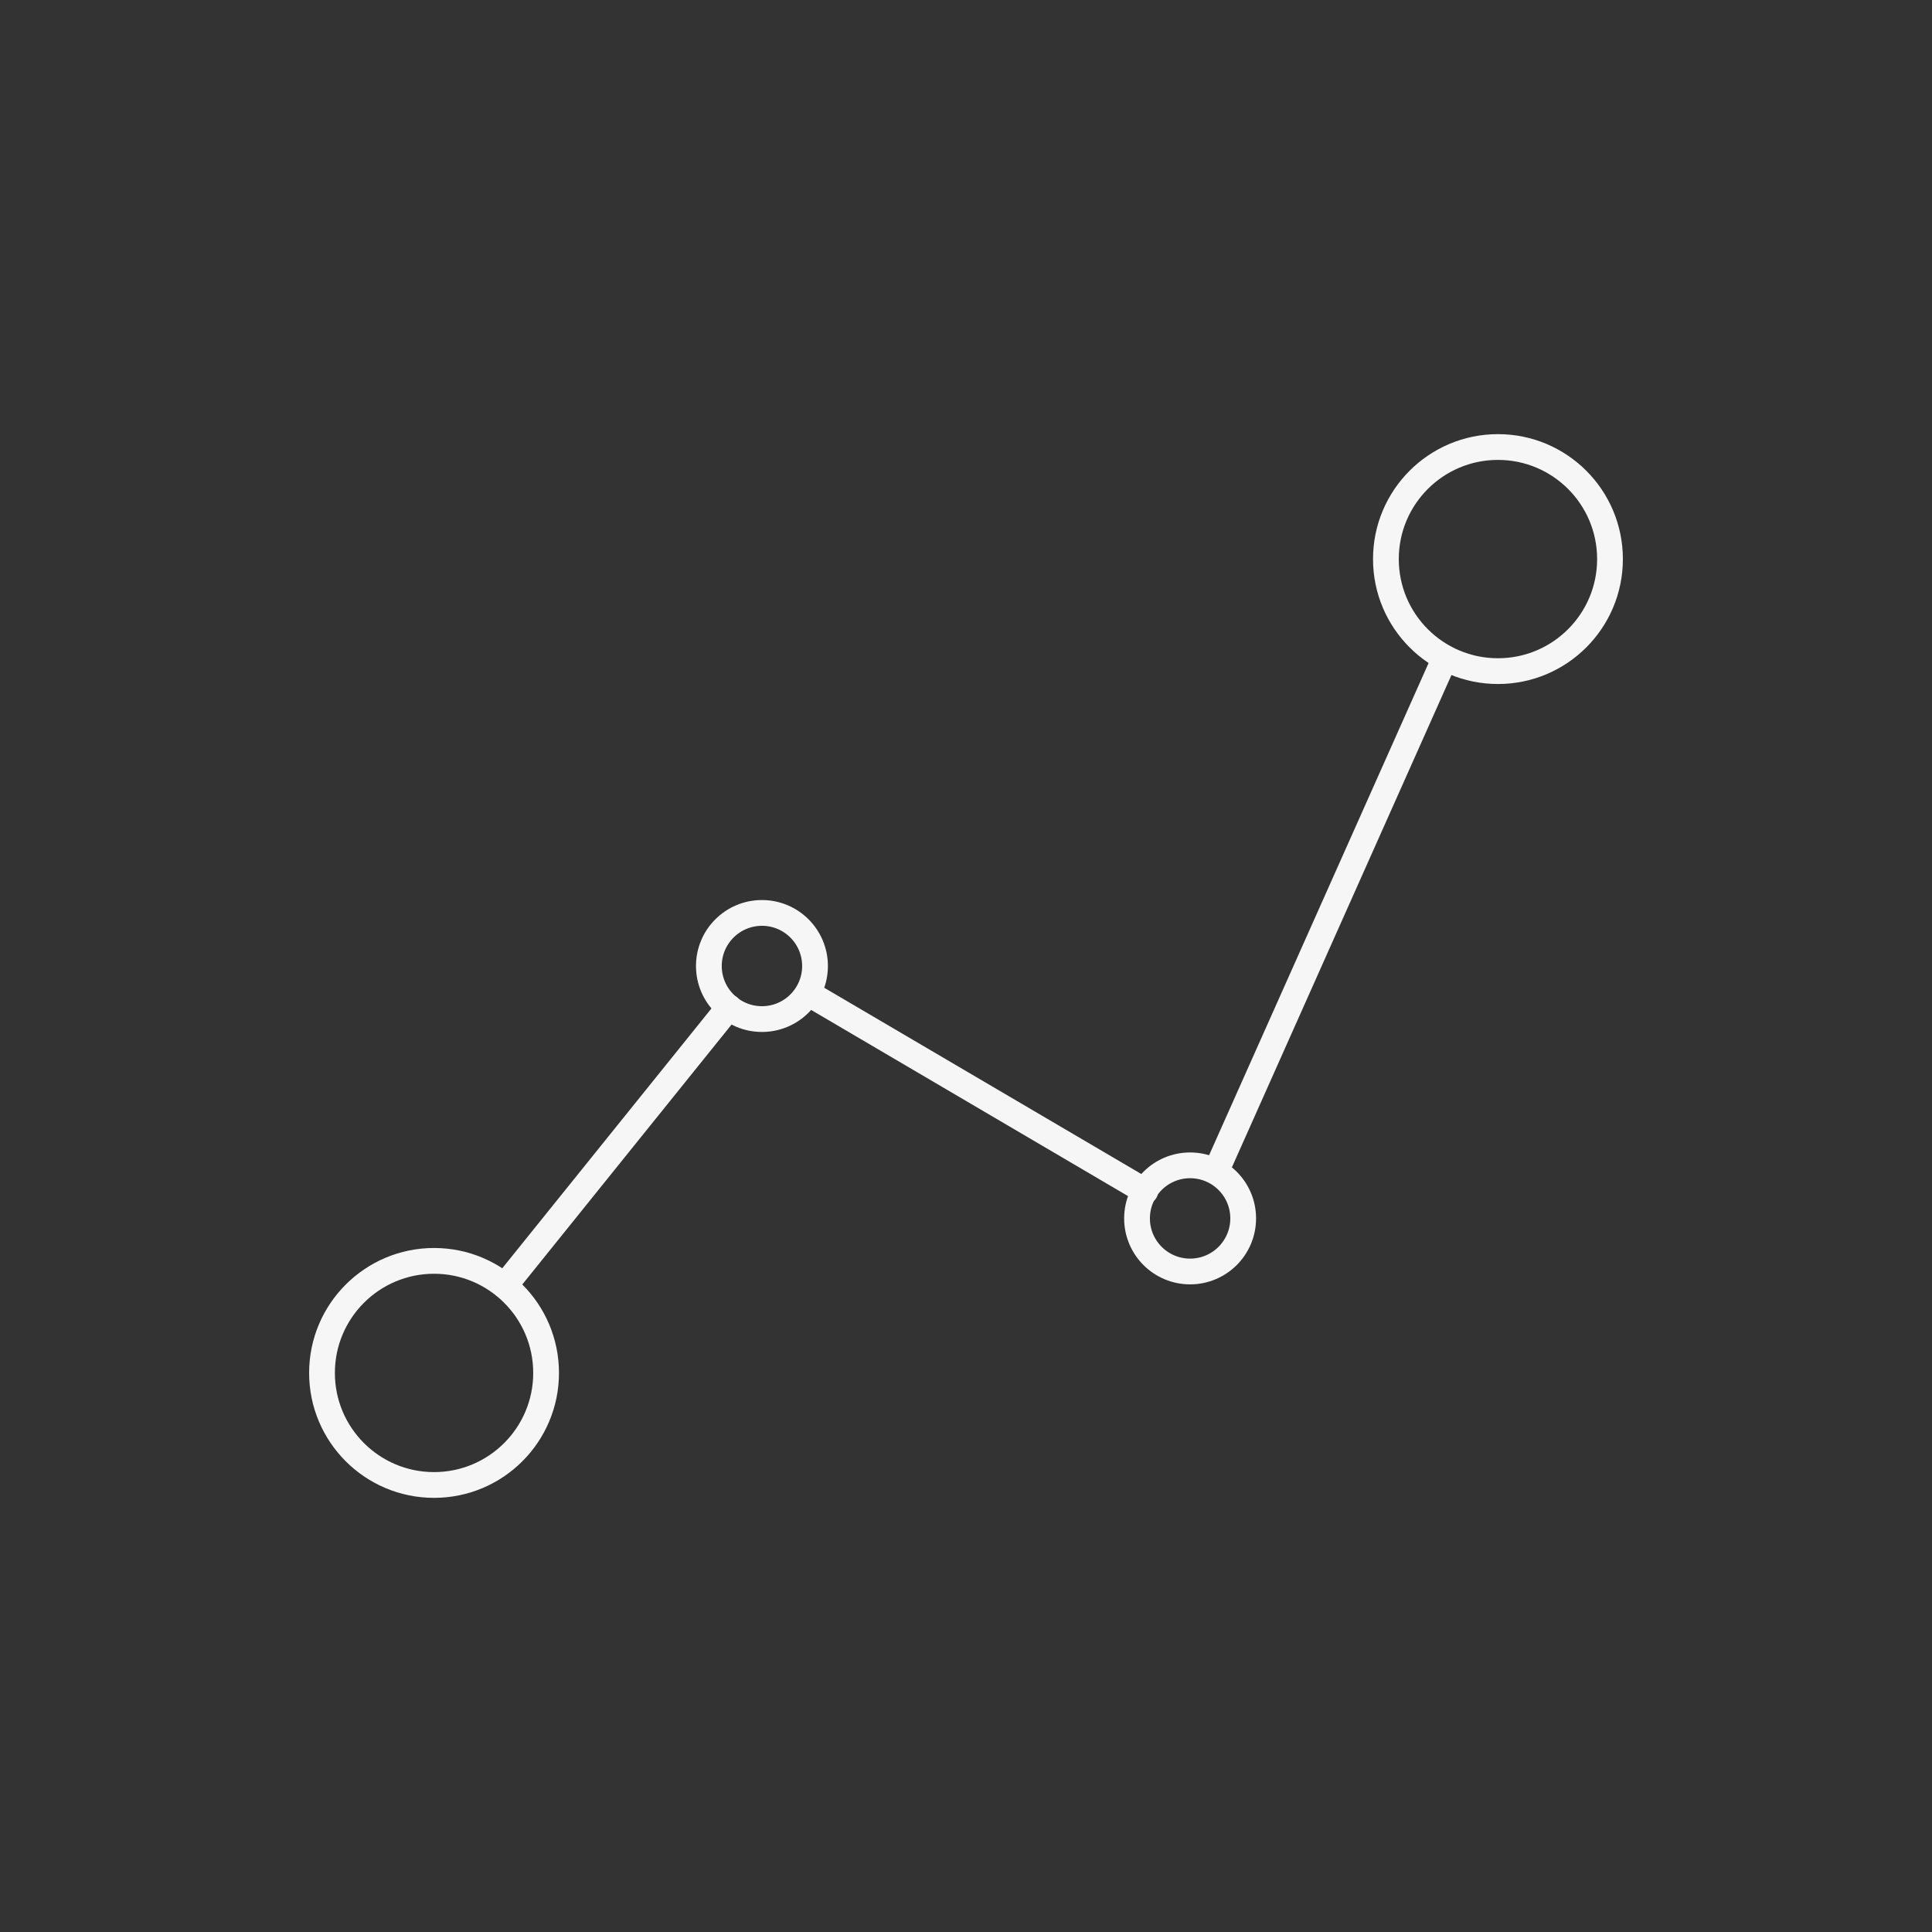 <?xml version="1.0" standalone="no"?><!DOCTYPE svg PUBLIC "-//W3C//DTD SVG 1.1//EN" "http://www.w3.org/Graphics/SVG/1.1/DTD/svg11.dtd"><svg width="100%" height="100%" viewBox="0 0 300 300" version="1.1" preserveAspectRatio="xMidYMid keep" xmlns="http://www.w3.org/2000/svg" xmlns:xlink="http://www.w3.org/1999/xlink" xml:space="preserve" style="fill-rule:evenodd;clip-rule:evenodd;stroke-linecap:round;stroke-linejoin:round;stroke-miterlimit:1.414;"><rect x="0" y="0" width="300" height="300" fill="#333333" stroke="none"/><circle cx="67.399" cy="213.187" r="17.399" style="fill:none;stroke-width:4px;stroke:#f6f6f6;"/><circle cx="232.601" cy="86.813" r="17.399" style="fill:none;stroke-width:4px;stroke:#f6f6f6;"/><circle cx="118.315" cy="150" r="8.242" style="fill:none;stroke-width:4px;stroke:#f6f6f6;"/><circle cx="184.799" cy="189.194" r="8.242" style="fill:none;stroke-width:4px;stroke:#f6f6f6;"/><path d="M188.828,181.868l35.531,-79.67" style="fill:none;stroke-width:4px;stroke:#f6f6f6;"/><path d="M78.388,199.634l34.799,-43.224" style="fill:none;stroke-width:4px;stroke:#f6f6f6;"/><path d="M125.458,154.212l52.381,30.77" style="fill:none;stroke-width:4px;stroke:#f6f6f6;"/></svg>